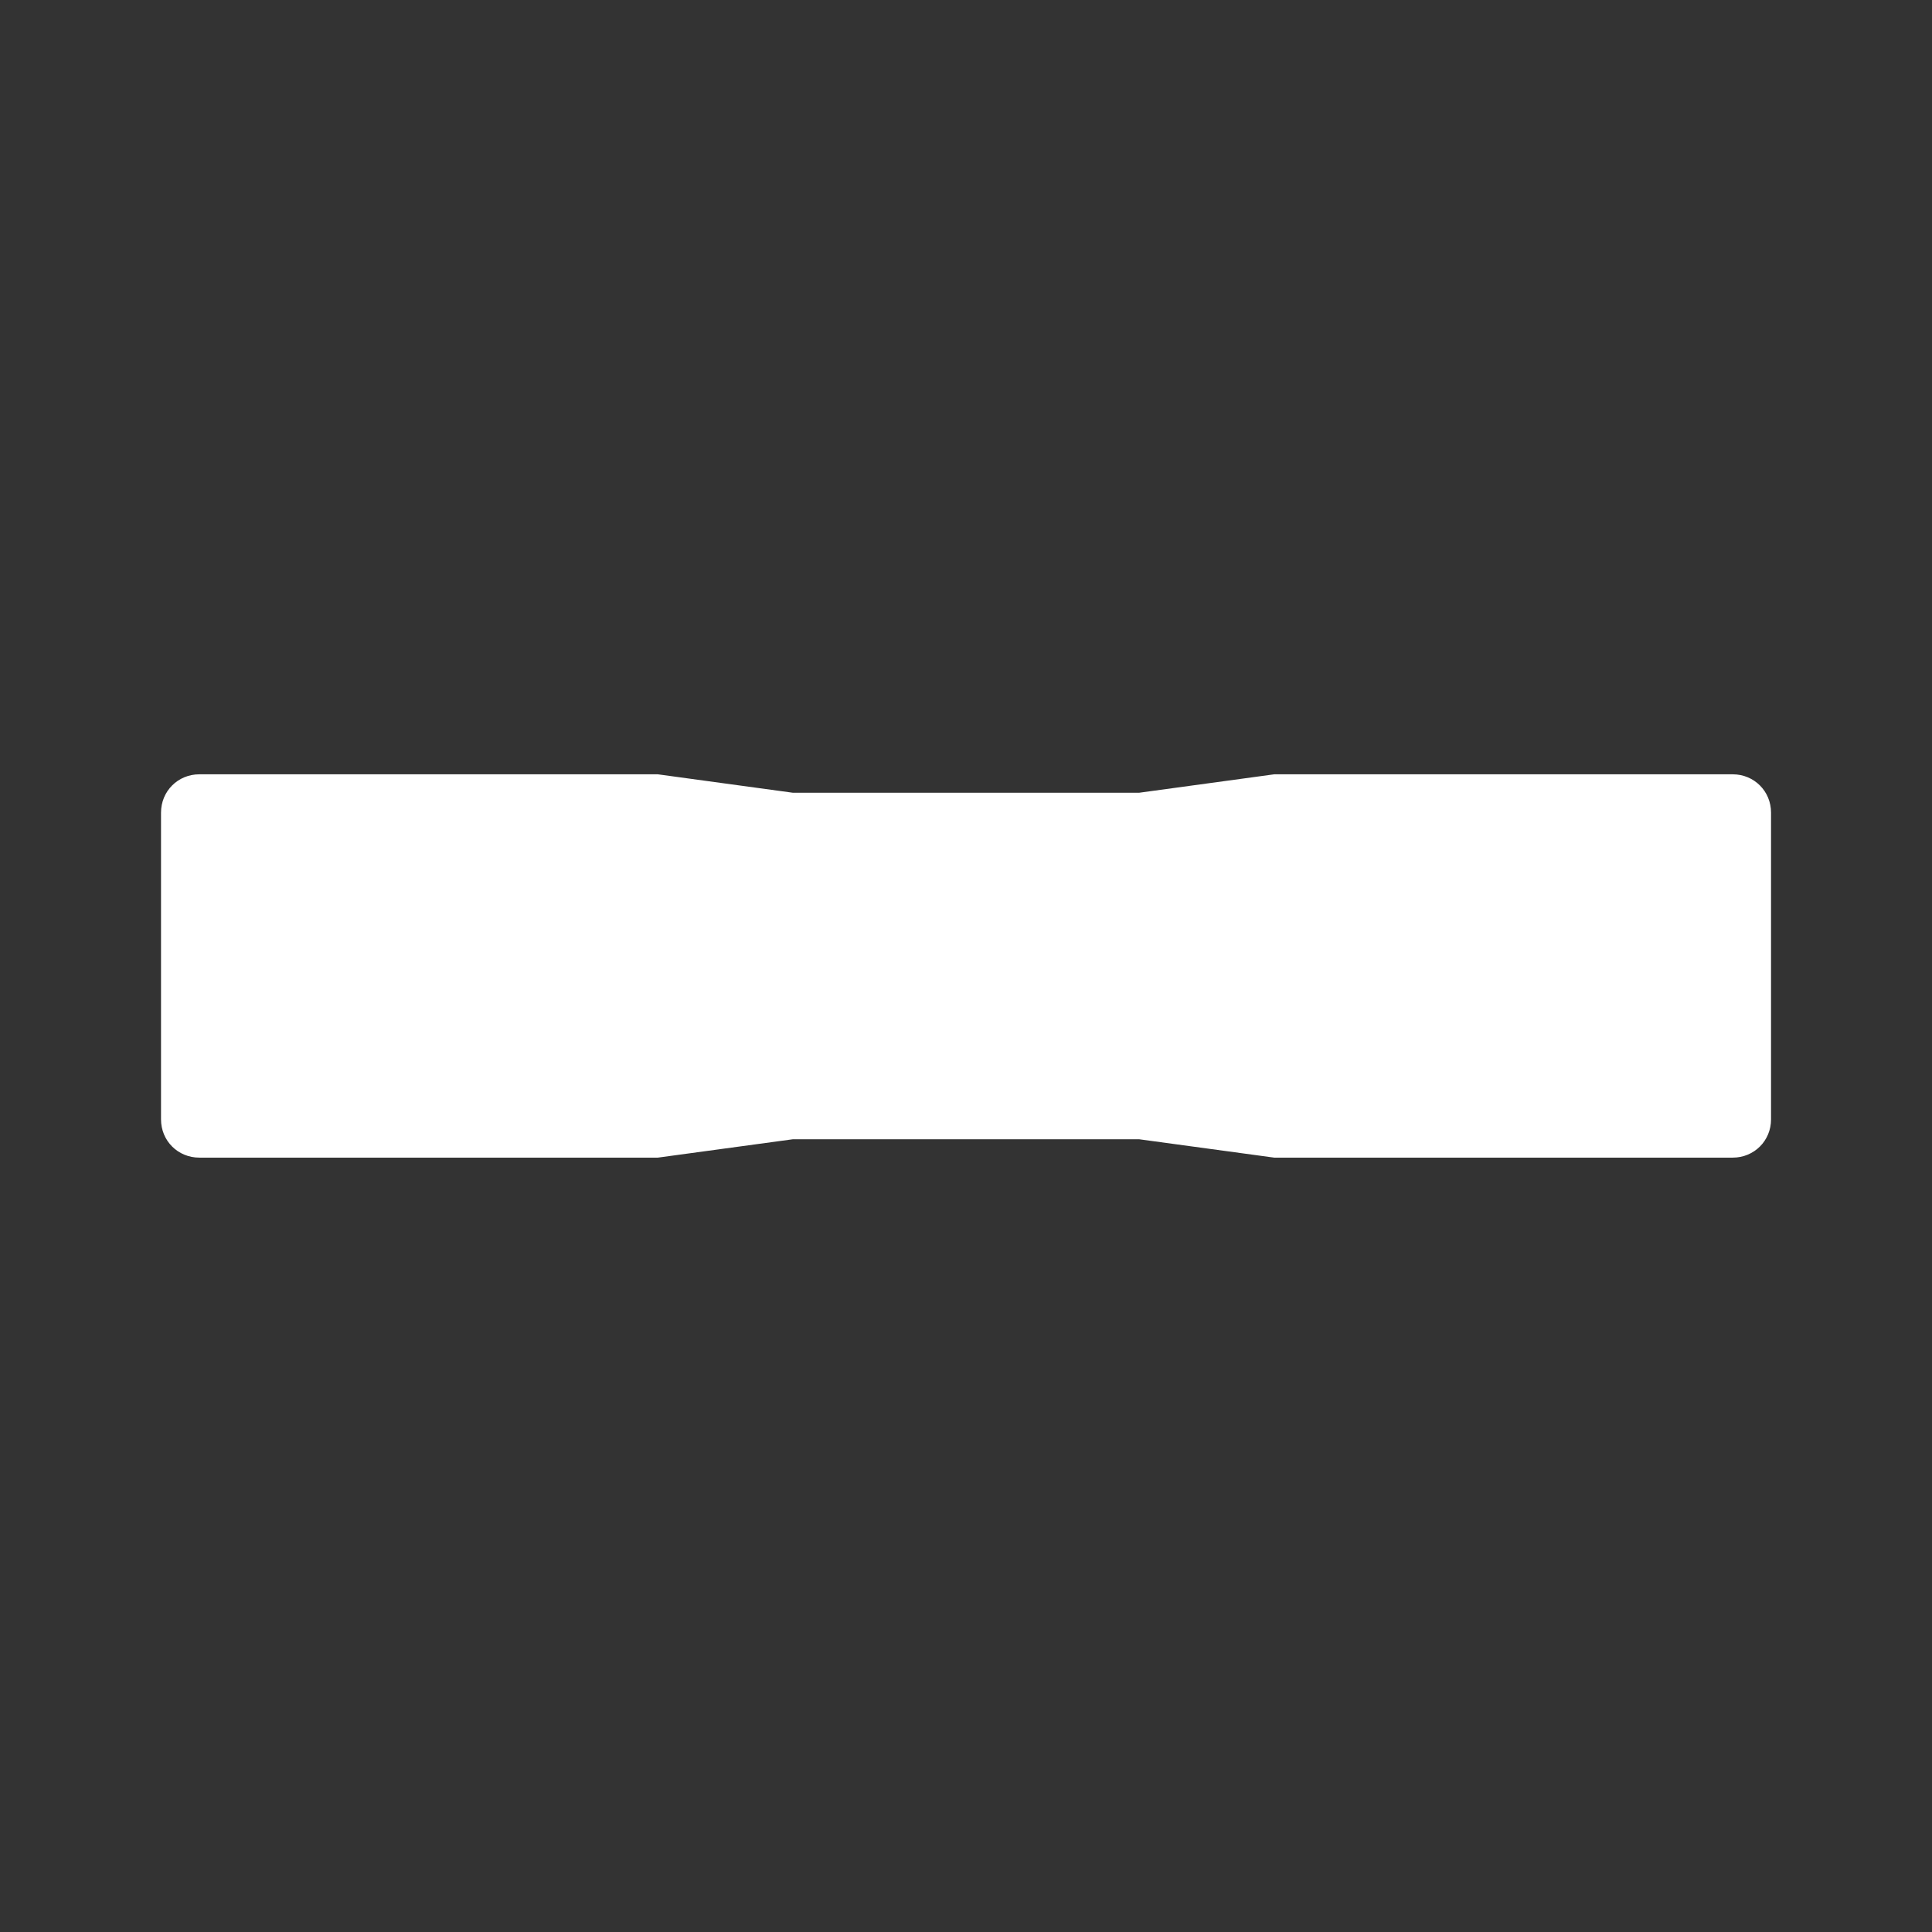<svg width="32" height="32" viewBox="0 0 32 32" fill="none" xmlns="http://www.w3.org/2000/svg">
<rect x="0" y="0" width="32" height="32" fill="#333333" stroke="none"/>
<path d="M29.334 13.46V18.54C29.334 18.895 29.054 19.174 28.699 19.174H21.105L18.87 18.87C17.334 18.87 14.667 18.87 13.13 18.87L10.896 19.174H3.302C2.946 19.174 2.667 18.895 2.667 18.54V13.46C2.667 13.105 2.946 12.825 3.302 12.825H10.896L13.13 13.13C14.667 13.13 17.334 13.13 18.87 13.13L21.105 12.825H28.699C29.054 12.825 29.334 13.105 29.334 13.46Z" fill="white"/>
</svg>
